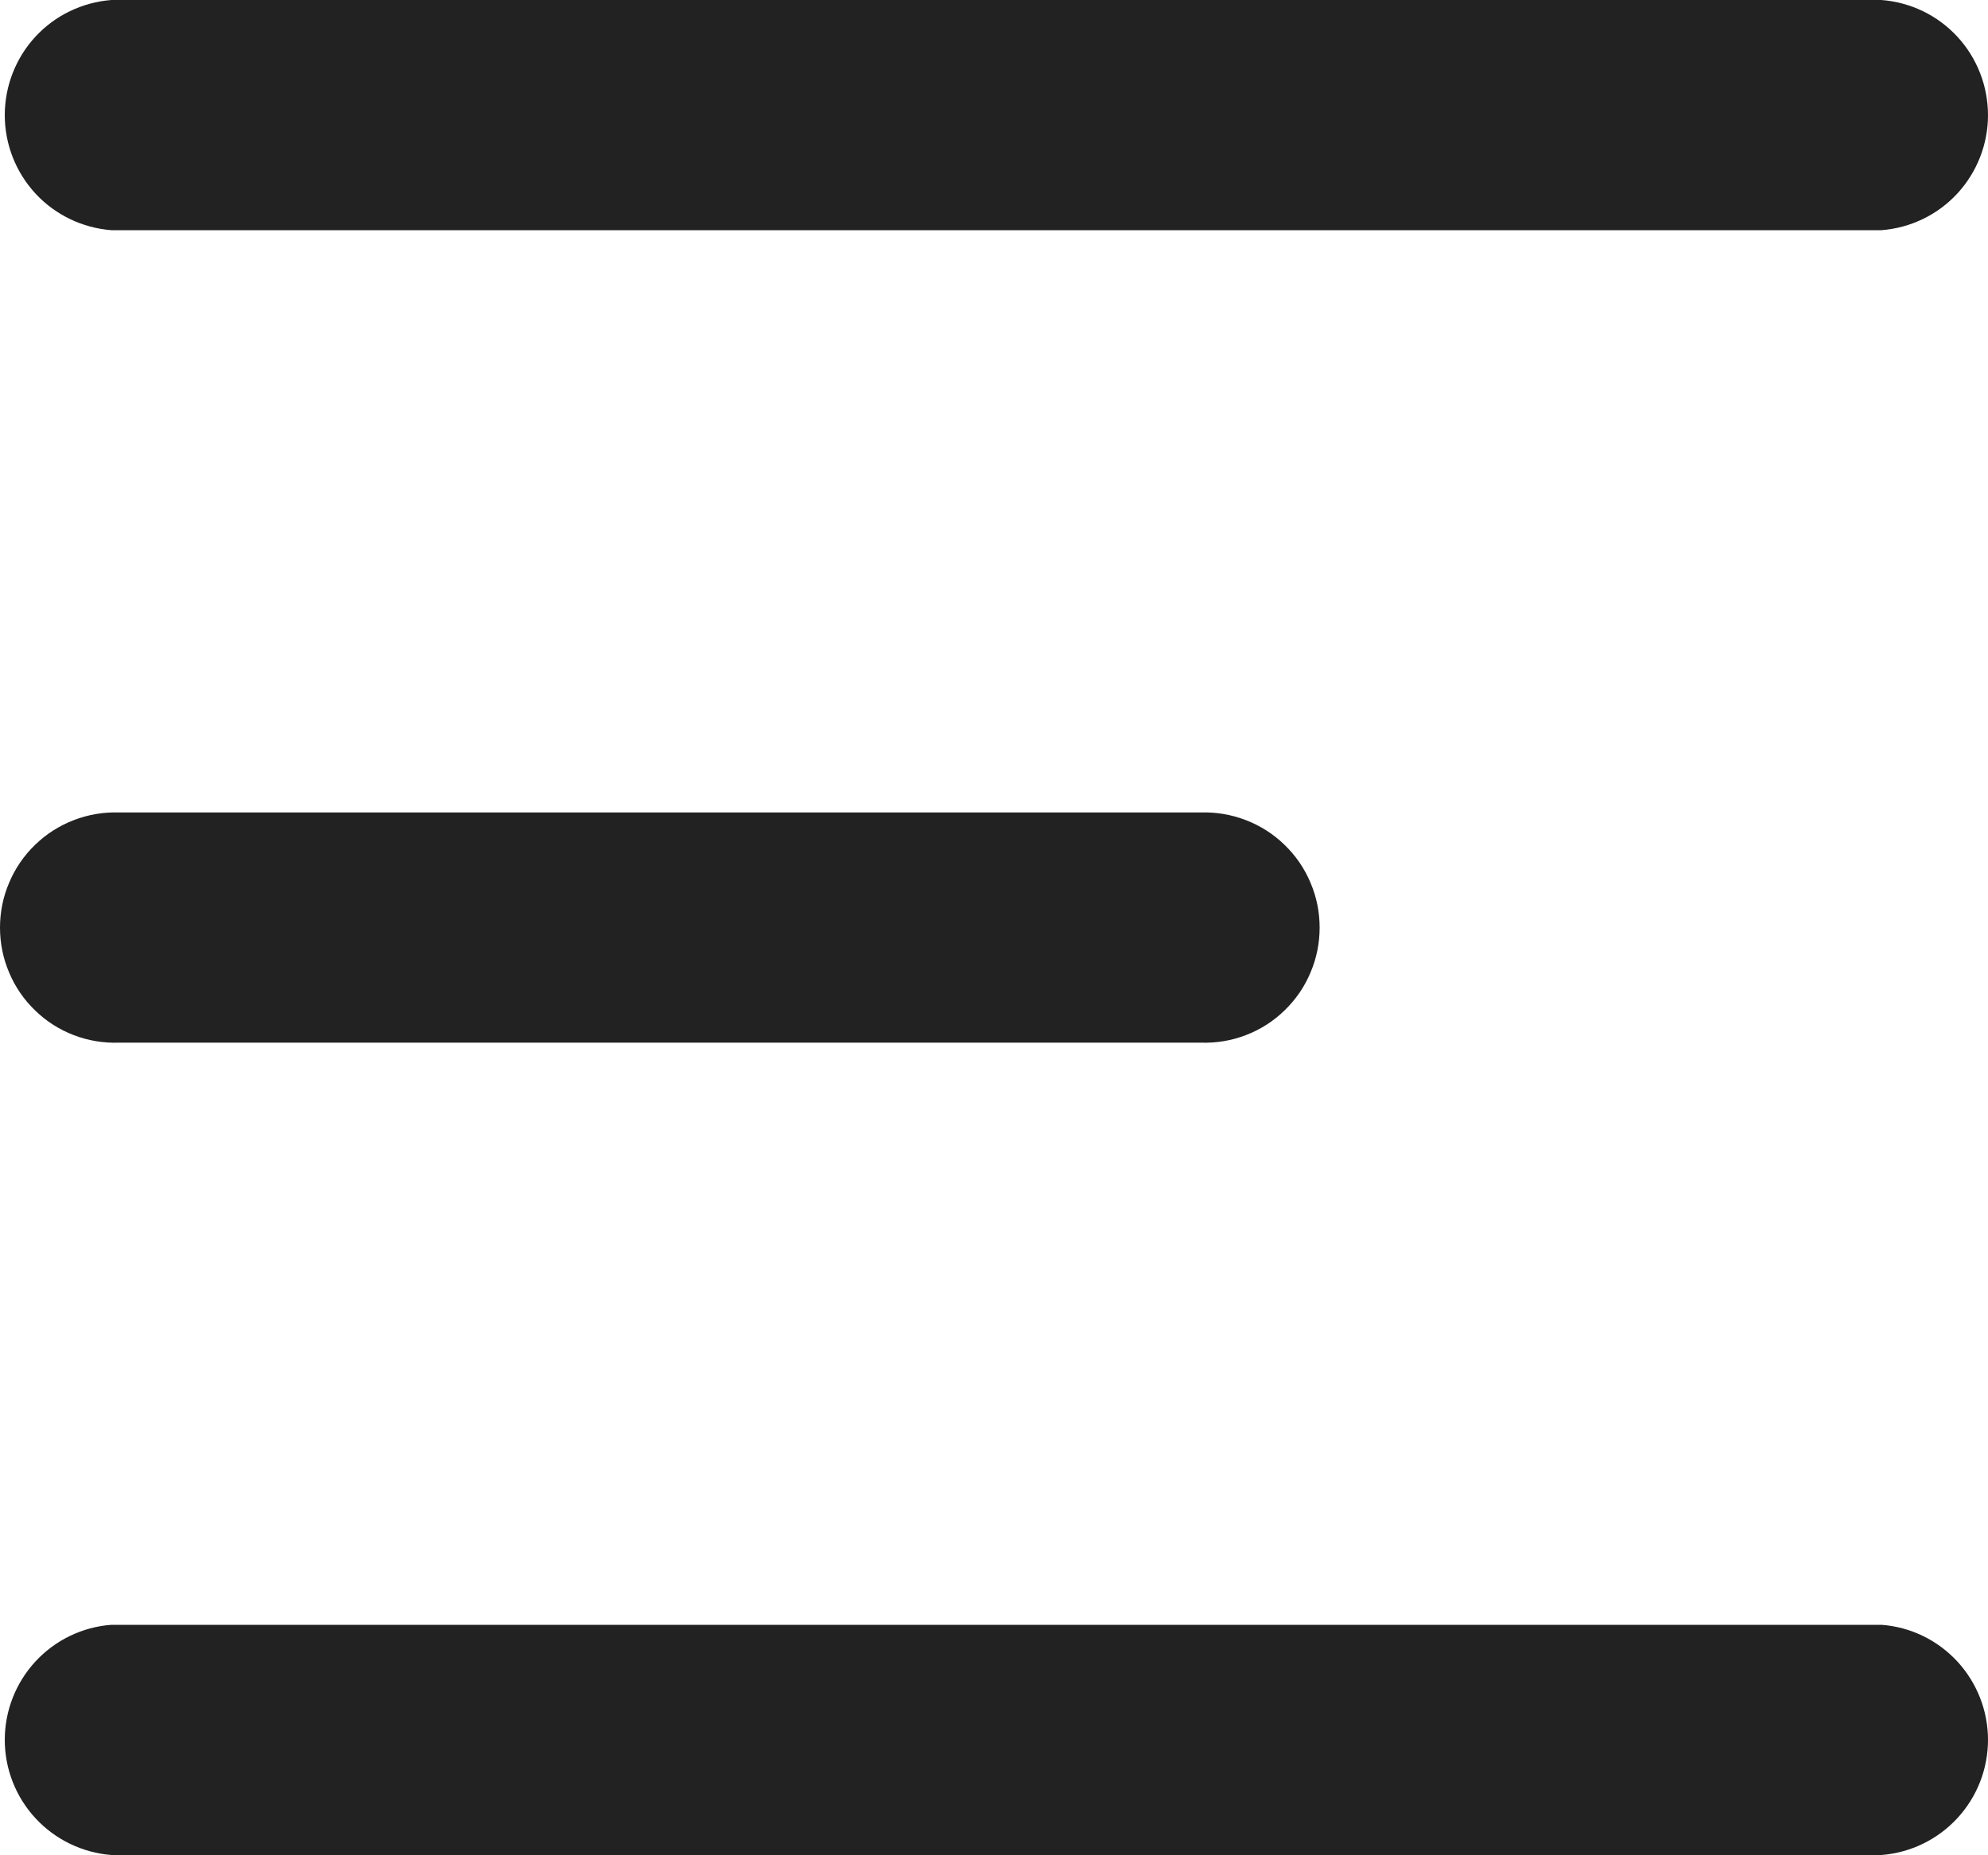 <svg width="15" height="14" viewBox="0 0 15 14" fill="none" xmlns="http://www.w3.org/2000/svg">
<path d="M0.84 1.737H14.196C14.415 1.72 14.619 1.622 14.768 1.461C14.917 1.3 15 1.088 15 0.869C15 0.649 14.917 0.437 14.768 0.276C14.619 0.115 14.415 0.017 14.196 0H0.84C0.622 0.017 0.417 0.115 0.268 0.276C0.119 0.437 0.036 0.649 0.036 0.869C0.036 1.088 0.119 1.3 0.268 1.461C0.417 1.622 0.622 1.72 0.84 1.737Z" fill="#222222"/>
<path d="M14.196 12.261H0.84C0.622 12.277 0.417 12.376 0.268 12.537C0.119 12.698 0.036 12.91 0.036 13.129C0.036 13.349 0.119 13.56 0.268 13.721C0.417 13.882 0.622 13.981 0.84 13.998H14.196C14.415 13.981 14.619 13.882 14.768 13.721C14.917 13.56 15 13.349 15 13.129C15 12.91 14.917 12.698 14.768 12.537C14.619 12.376 14.415 12.277 14.196 12.261Z" fill="#222222"/>
<path d="M0.897 7.868H9.06C9.176 7.872 9.292 7.853 9.401 7.811C9.51 7.769 9.609 7.706 9.692 7.625C9.776 7.544 9.843 7.447 9.888 7.339C9.934 7.232 9.957 7.116 9.957 7C9.957 6.883 9.934 6.768 9.888 6.661C9.843 6.553 9.776 6.456 9.692 6.375C9.609 6.294 9.51 6.231 9.401 6.189C9.292 6.147 9.176 6.127 9.06 6.131H0.897C0.781 6.127 0.665 6.147 0.556 6.189C0.447 6.231 0.348 6.294 0.265 6.375C0.181 6.456 0.114 6.553 0.069 6.661C0.023 6.768 0 6.883 0 7C0 7.116 0.023 7.232 0.069 7.339C0.114 7.447 0.181 7.544 0.265 7.625C0.348 7.706 0.447 7.769 0.556 7.811C0.665 7.853 0.781 7.872 0.897 7.868Z" fill="#222222"/>
</svg>
